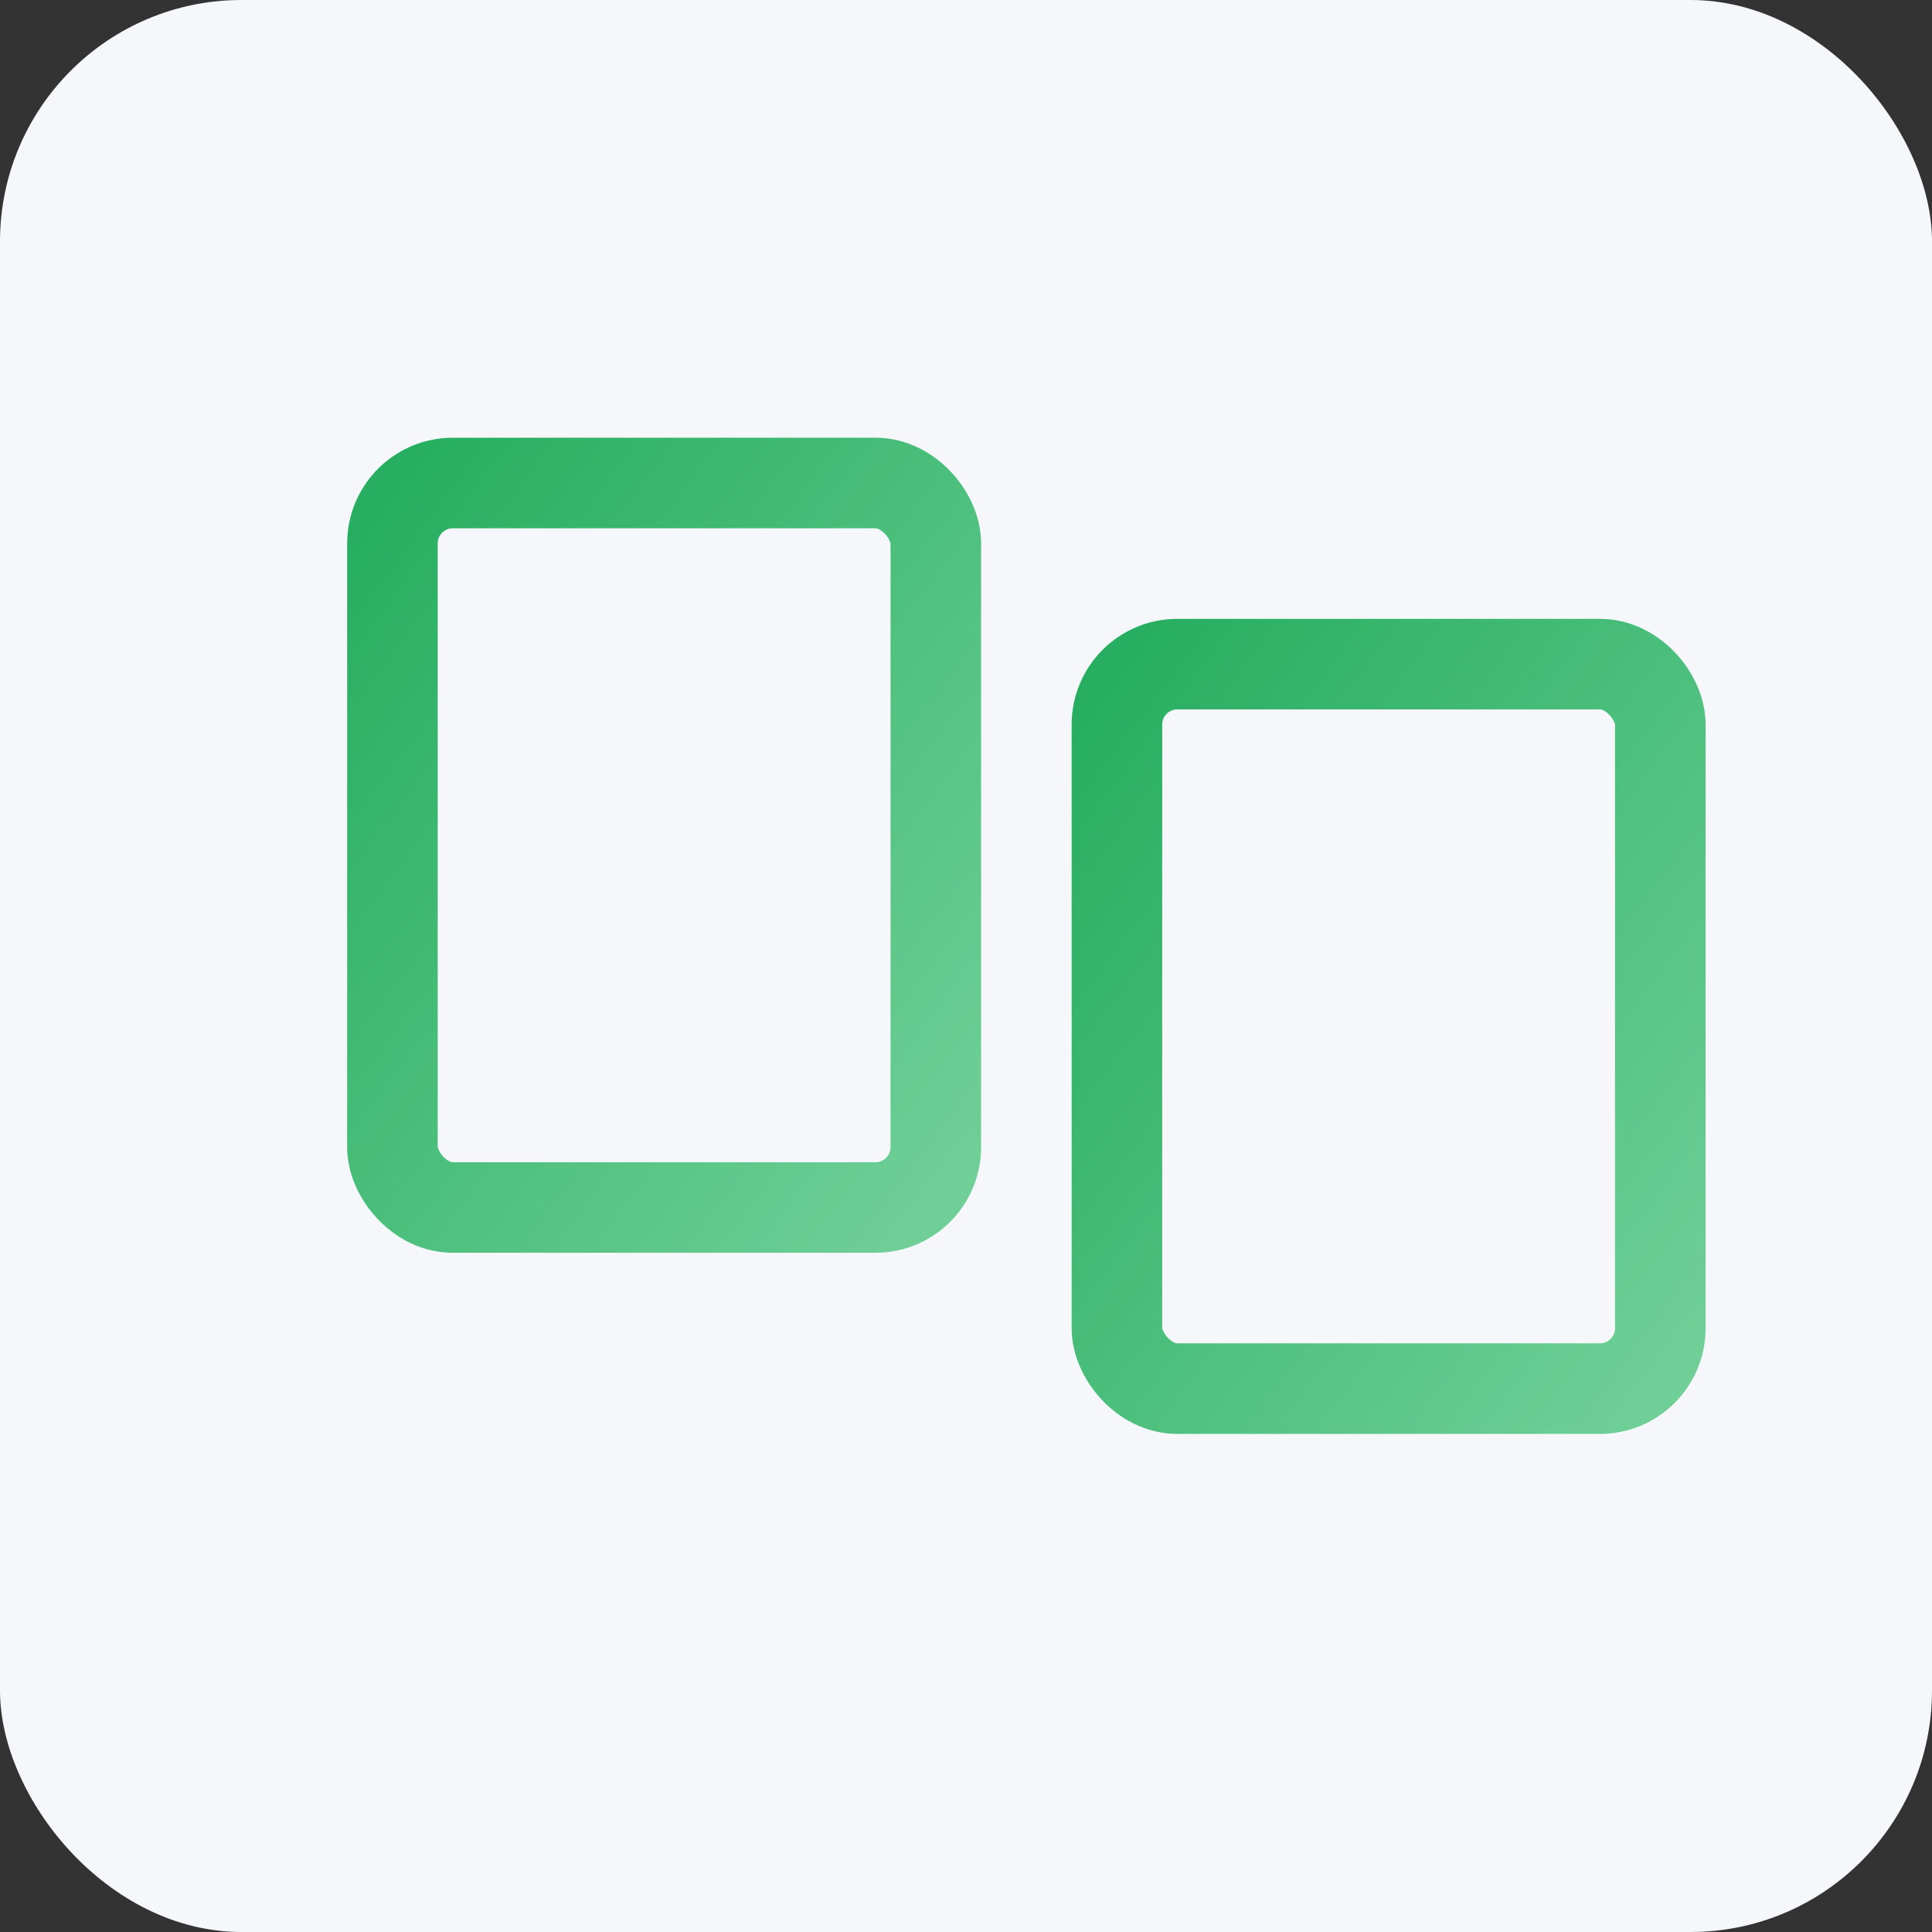 <?xml version="1.0" encoding="UTF-8"?>
<svg width="256" height="256" viewBox="0 0 256 256" xmlns="http://www.w3.org/2000/svg">
  <rect x="0" y="0" width="256" height="256" fill="#333333" stroke="none"/>
  <defs>
    <linearGradient id="gft" x1="0" y1="0" x2="1" y2="1">
      <stop offset="0%" stop-color="#27AE60"/>
      <stop offset="100%" stop-color="#6FCF97"/>
    </linearGradient>
  </defs>
  <rect width="256" height="256" rx="32" fill="#F5F7FA"/>
  <g transform="translate(28,40)" fill="none" stroke="url(#gft)" stroke-width="12" stroke-linecap="round" stroke-linejoin="round">
    <rect x="24" y="24" width="72" height="96" rx="8"/>
    <rect x="120" y="48" width="72" height="96" rx="8"/>
    <path d="M76 140h40M132 140h40"/>
  </g>
</svg>
